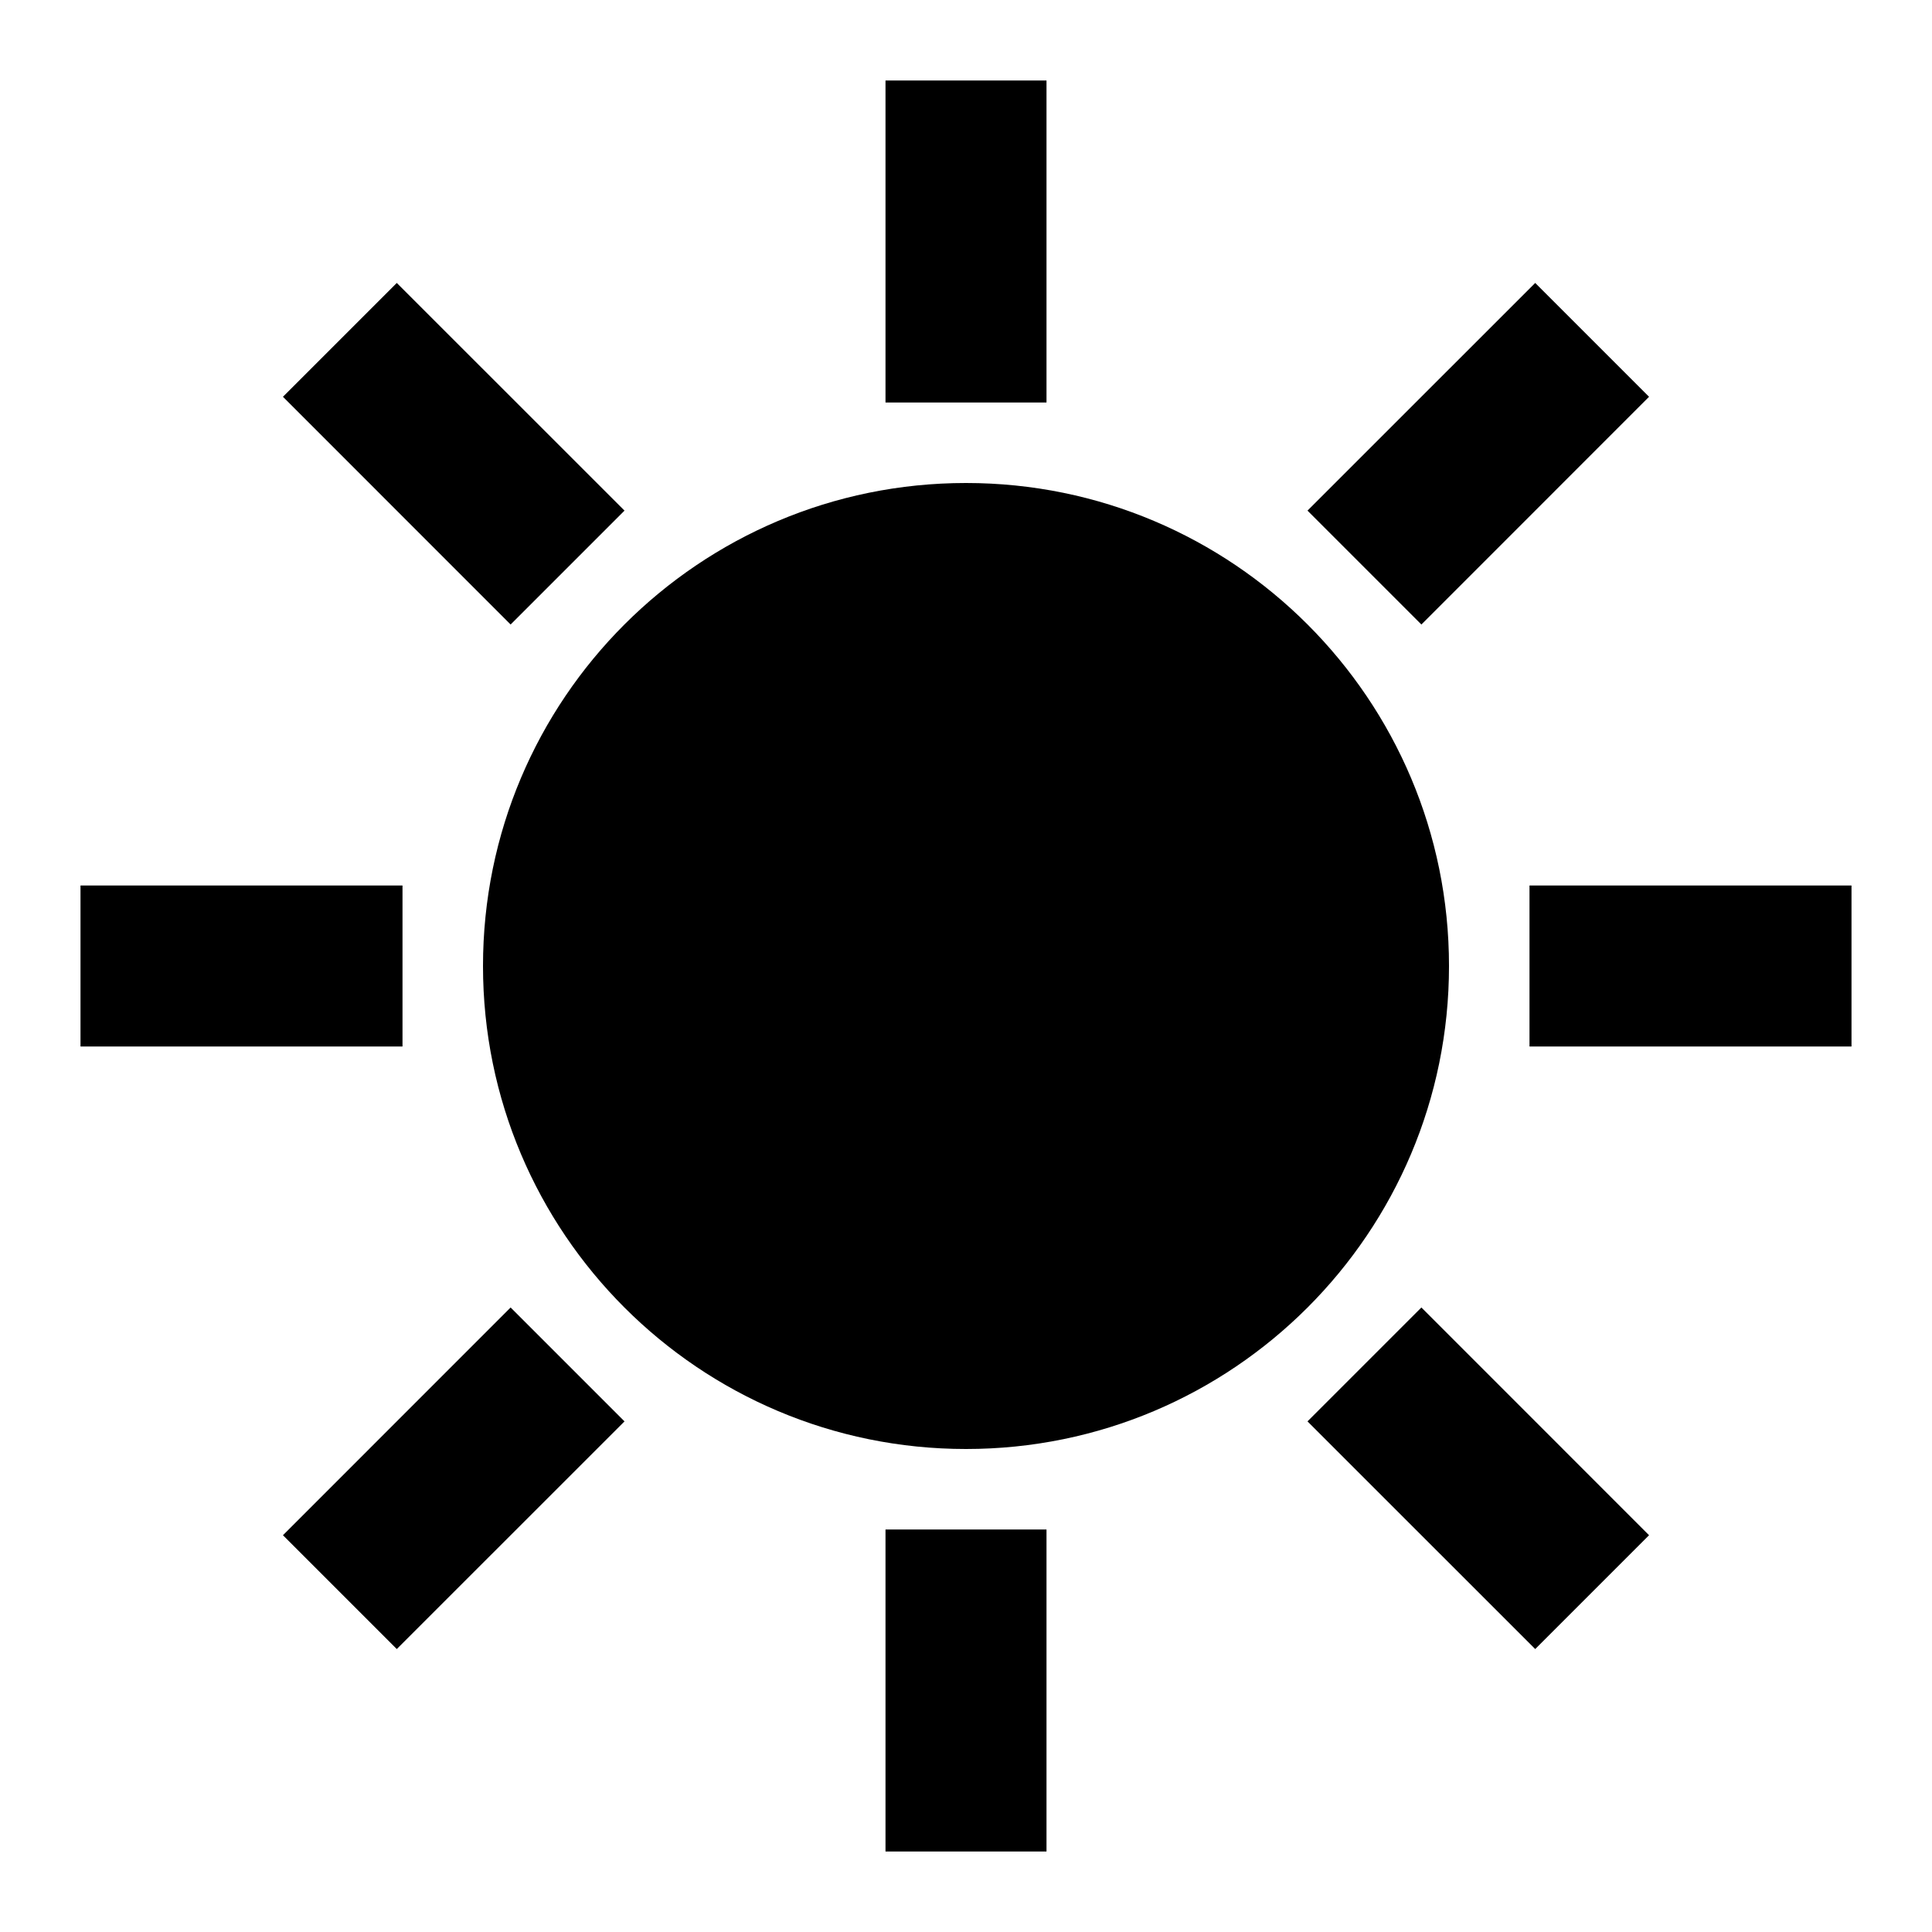 <svg width="24" height="24" viewBox="0 0 24 24" fill="none" xmlns="http://www.w3.org/2000/svg">
<path d="M13 23H11V19H13V23Z" fill="black"/>
<path d="M6.343 16.242L7.758 17.657L4.929 20.485L3.515 19.071L6.343 16.242Z" fill="black"/>
<path d="M17.657 16.242L20.485 19.071L19.071 20.485L16.242 17.657L17.657 16.242Z" fill="black"/>
<path d="M12 6C15.314 6 18 8.686 18 12C18 15.314 15.314 18 12 18C8.686 18 6 15.314 6 12C6 8.686 8.686 6 12 6Z" fill="black"/>
<path d="M5 13H1V11H5V13Z" fill="black"/>
<path d="M23 13H19V11H23V13Z" fill="black"/>
<path d="M4.929 3.515L7.758 6.343L6.343 7.758L3.515 4.929L4.929 3.515Z" fill="black"/>
<path d="M19.071 3.515L20.485 4.929L17.657 7.758L16.242 6.343L19.071 3.515Z" fill="black"/>
<path d="M13 5H11V1H13V5Z" fill="black"/>
</svg>
